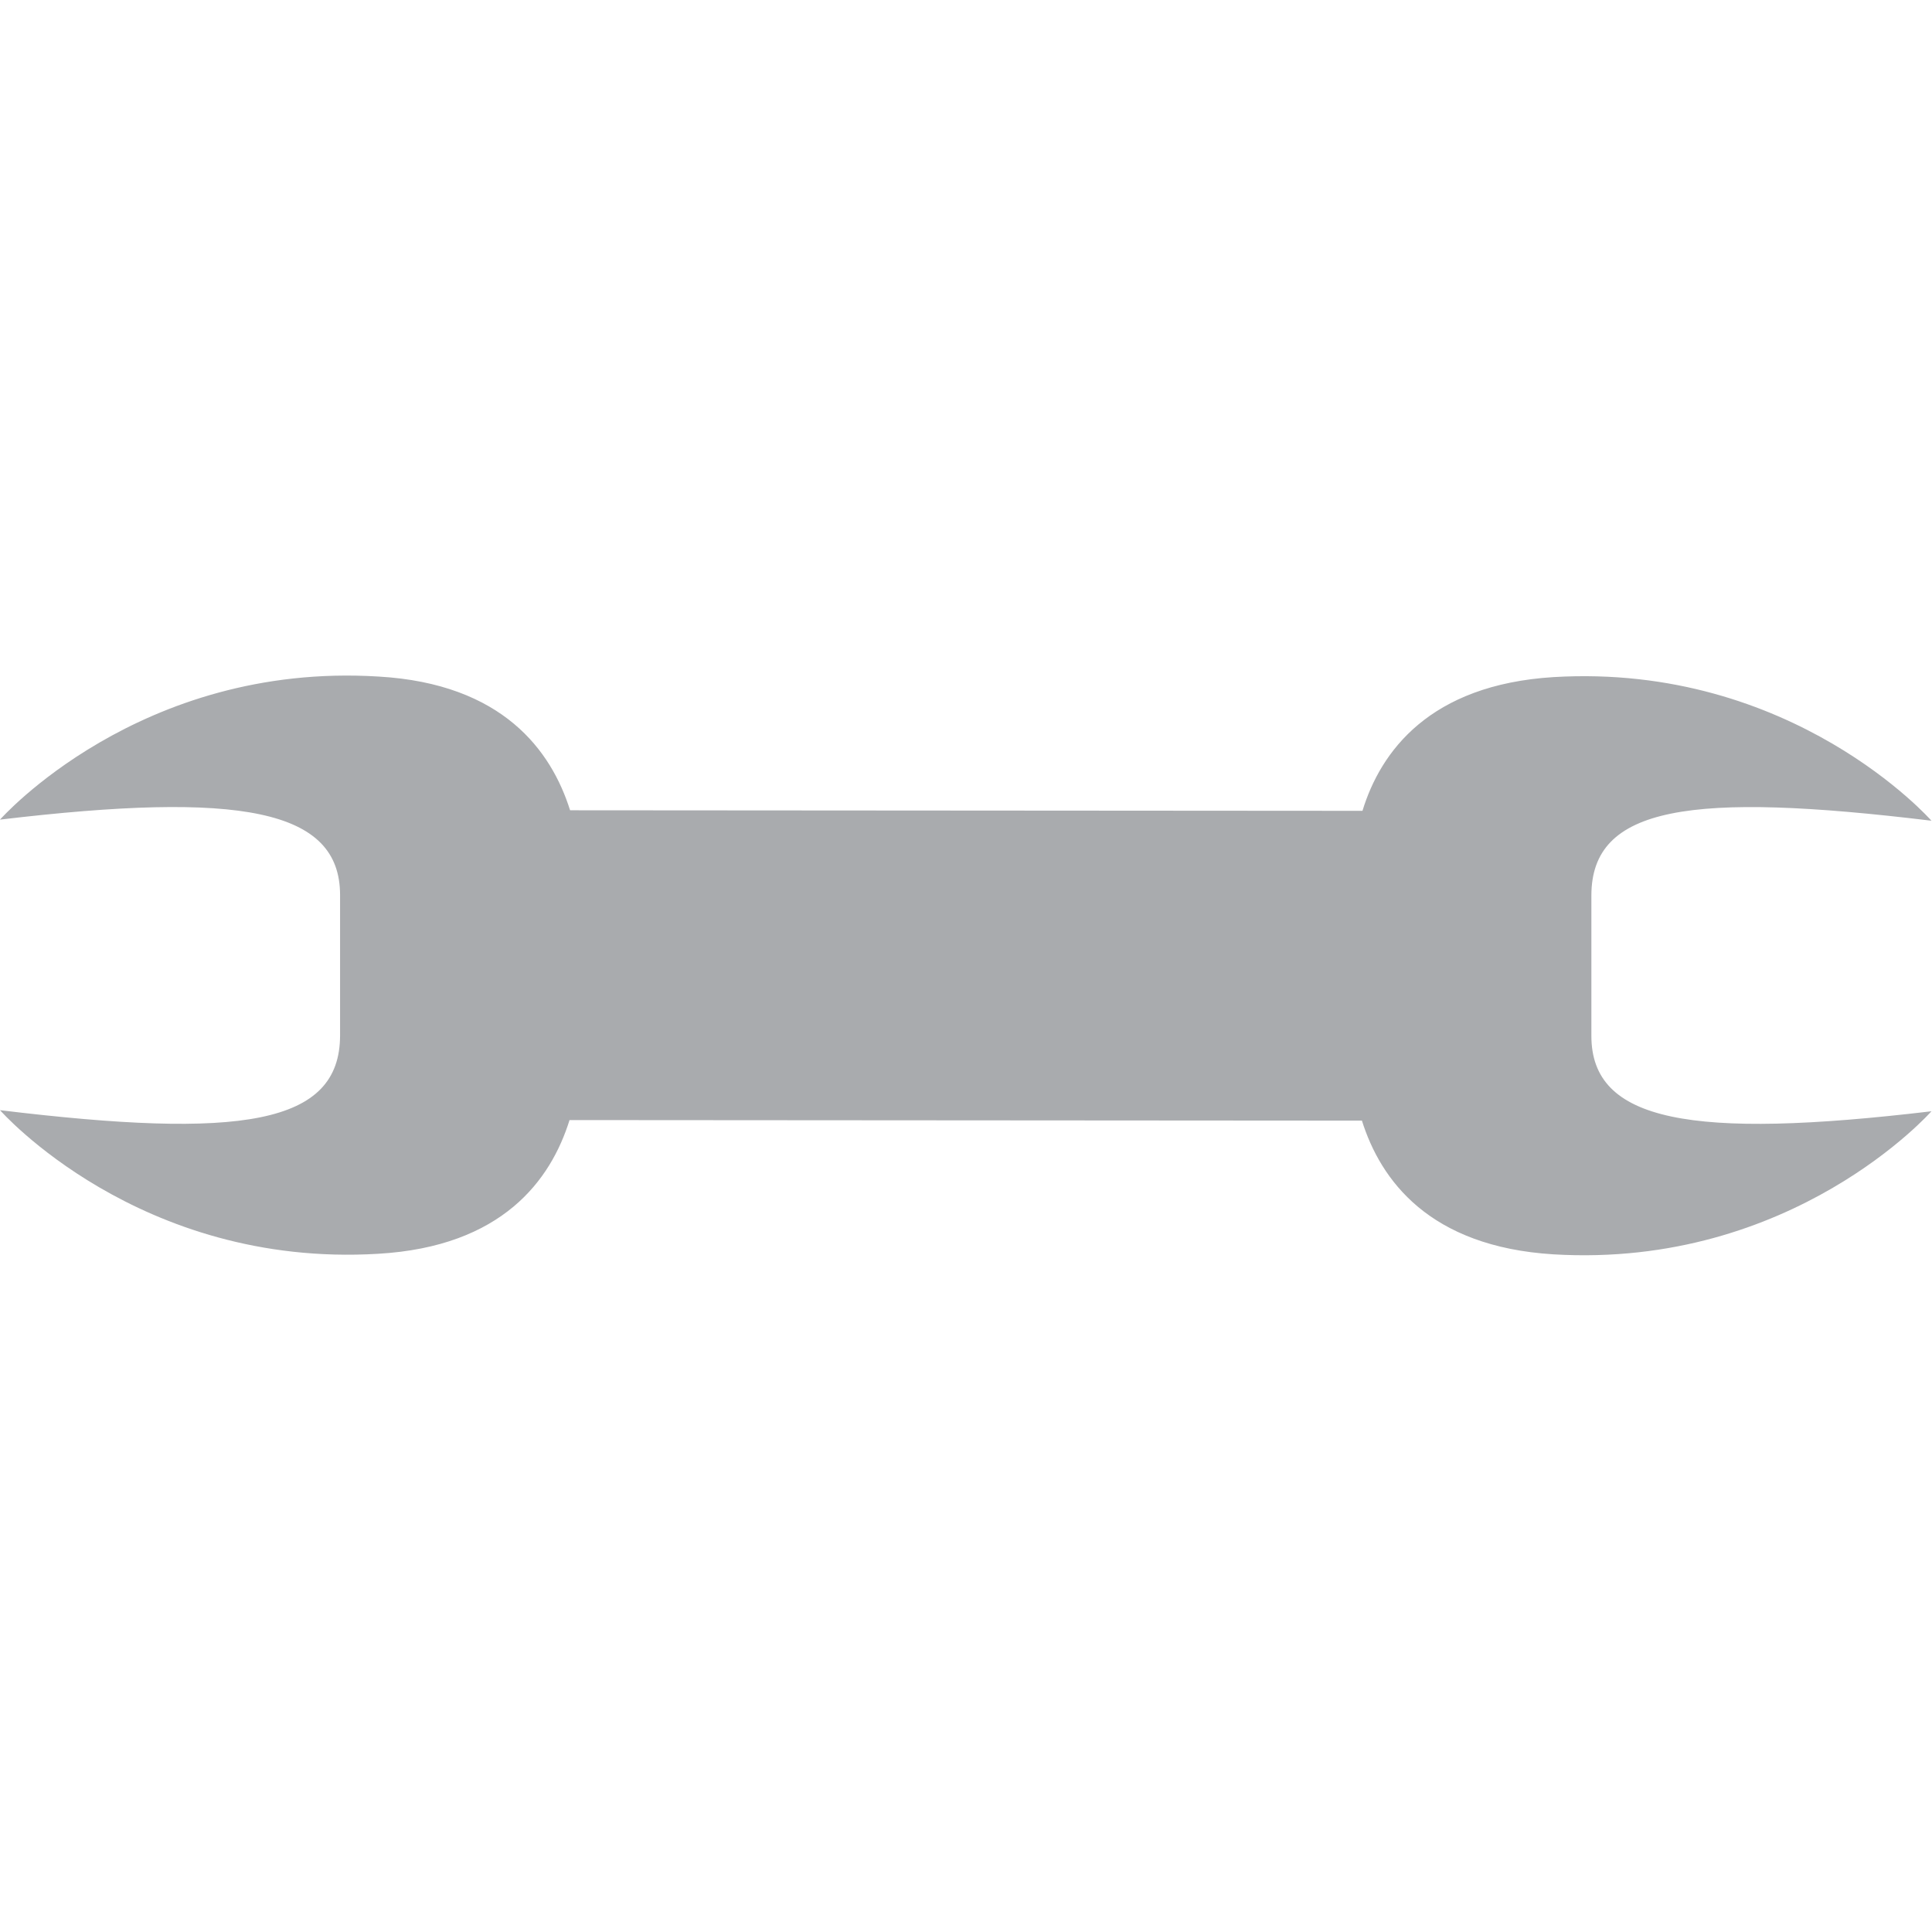<?xml version="1.0" encoding="utf-8"?>
<!-- Generator: Adobe Illustrator 23.0.1, SVG Export Plug-In . SVG Version: 6.00 Build 0)  -->
<svg version="1.1" id="Layer_1" xmlns="http://www.w3.org/2000/svg" xmlns:xlink="http://www.w3.org/1999/xlink" x="0px" y="0px"
	 viewBox="0 0 351.1 105.6" style="enable-background:new 0 0 351.1 105.6;" xml:space="preserve" width='32px' height='32px'>
<style type="text/css">
	.st0{fill:#A9ABAE;}
</style>
<animateTransform attributeName="transform"
                          attributeType="XML"
                          type="rotate"
                          from="0 0 0"
                          to="360 0 0"
                          dur="1s"
                          repeatCount="indefinite"/>
<path class="st0" d="M247.6,24.6l-144-0.1C100.2,13.7,91.4,1.5,68.8,0.2C25.3-2.5,0,26.2,0,26.2c43.7-5.2,61.8-1.9,61.8,13.7l0,25.5
	c0,16.3-18.1,18.9-61.8,13.6c0,0,25.2,28.7,68.7,26.1c22.6-1.3,31.4-13.4,34.8-24.3l144,0.1c3.4,10.8,12.2,22.9,34.8,24.3
	c43.5,2.6,68.7-26,68.7-26c-43.7,5.2-61.8,1.9-61.8-13.7l0-25.5c0-16.3,18.1-18.9,61.8-13.6c0,0-25.2-28.7-68.7-26.1
	C259.8,1.7,250.9,13.8,247.6,24.6z"/>
</svg>
